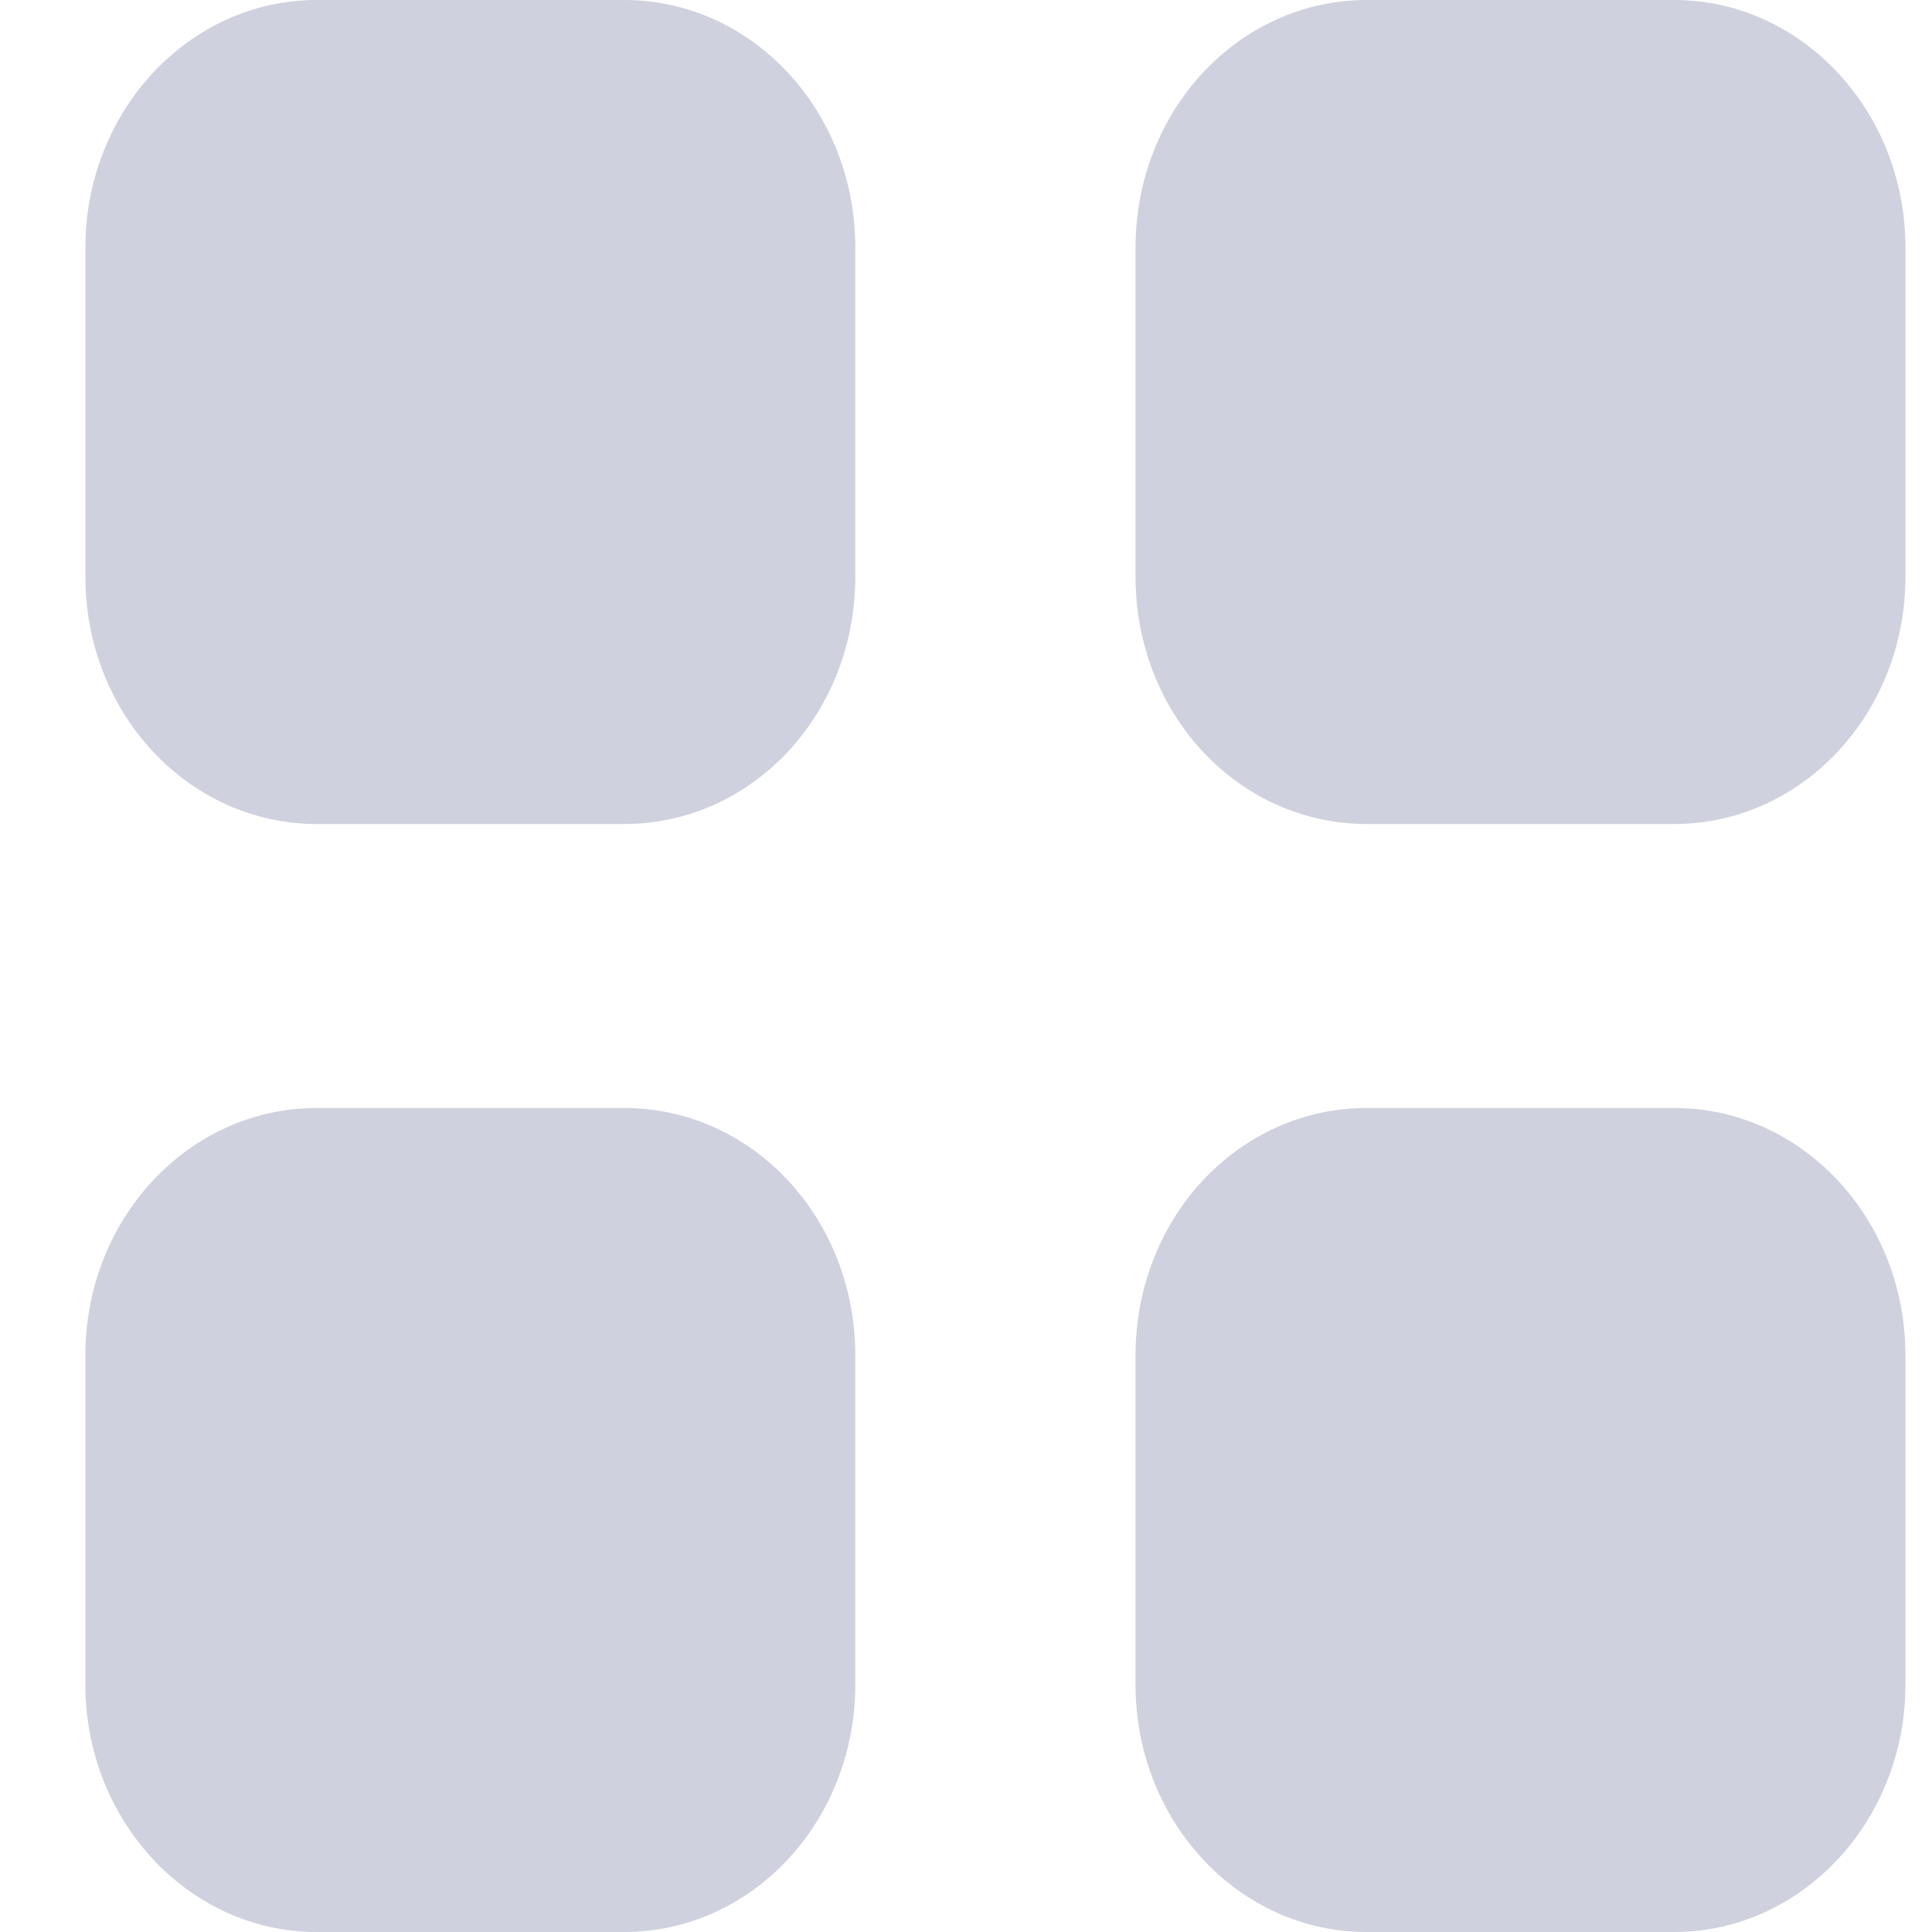 <svg width="20" height="20" viewBox="0 0 20 20" fill="none" xmlns="http://www.w3.org/2000/svg">
<path fill-rule="evenodd" clip-rule="evenodd" d="M3.277 0H6.461C7.789 0 8.854 1.15 8.854 2.561V5.97C8.854 7.39 7.789 8.53 6.461 8.53H3.277C1.958 8.53 0.884 7.39 0.884 5.97V2.561C0.884 1.15 1.958 0 3.277 0ZM3.277 11.47H6.461C7.789 11.47 8.854 12.611 8.854 14.031V17.44C8.854 18.85 7.789 20 6.461 20H3.277C1.958 20 0.884 18.85 0.884 17.44V14.031C0.884 12.611 1.958 11.47 3.277 11.47ZM17.332 0H14.148C12.82 0 11.755 1.15 11.755 2.561V5.97C11.755 7.39 12.82 8.53 14.148 8.53H17.332C18.651 8.53 19.725 7.39 19.725 5.97V2.561C19.725 1.15 18.651 0 17.332 0ZM14.148 11.47H17.332C18.651 11.47 19.725 12.611 19.725 14.031V17.44C19.725 18.85 18.651 20 17.332 20H14.148C12.82 20 11.755 18.85 11.755 17.44V14.031C11.755 12.611 12.82 11.47 14.148 11.47Z" fill="#CFD1DE"/>
</svg>
